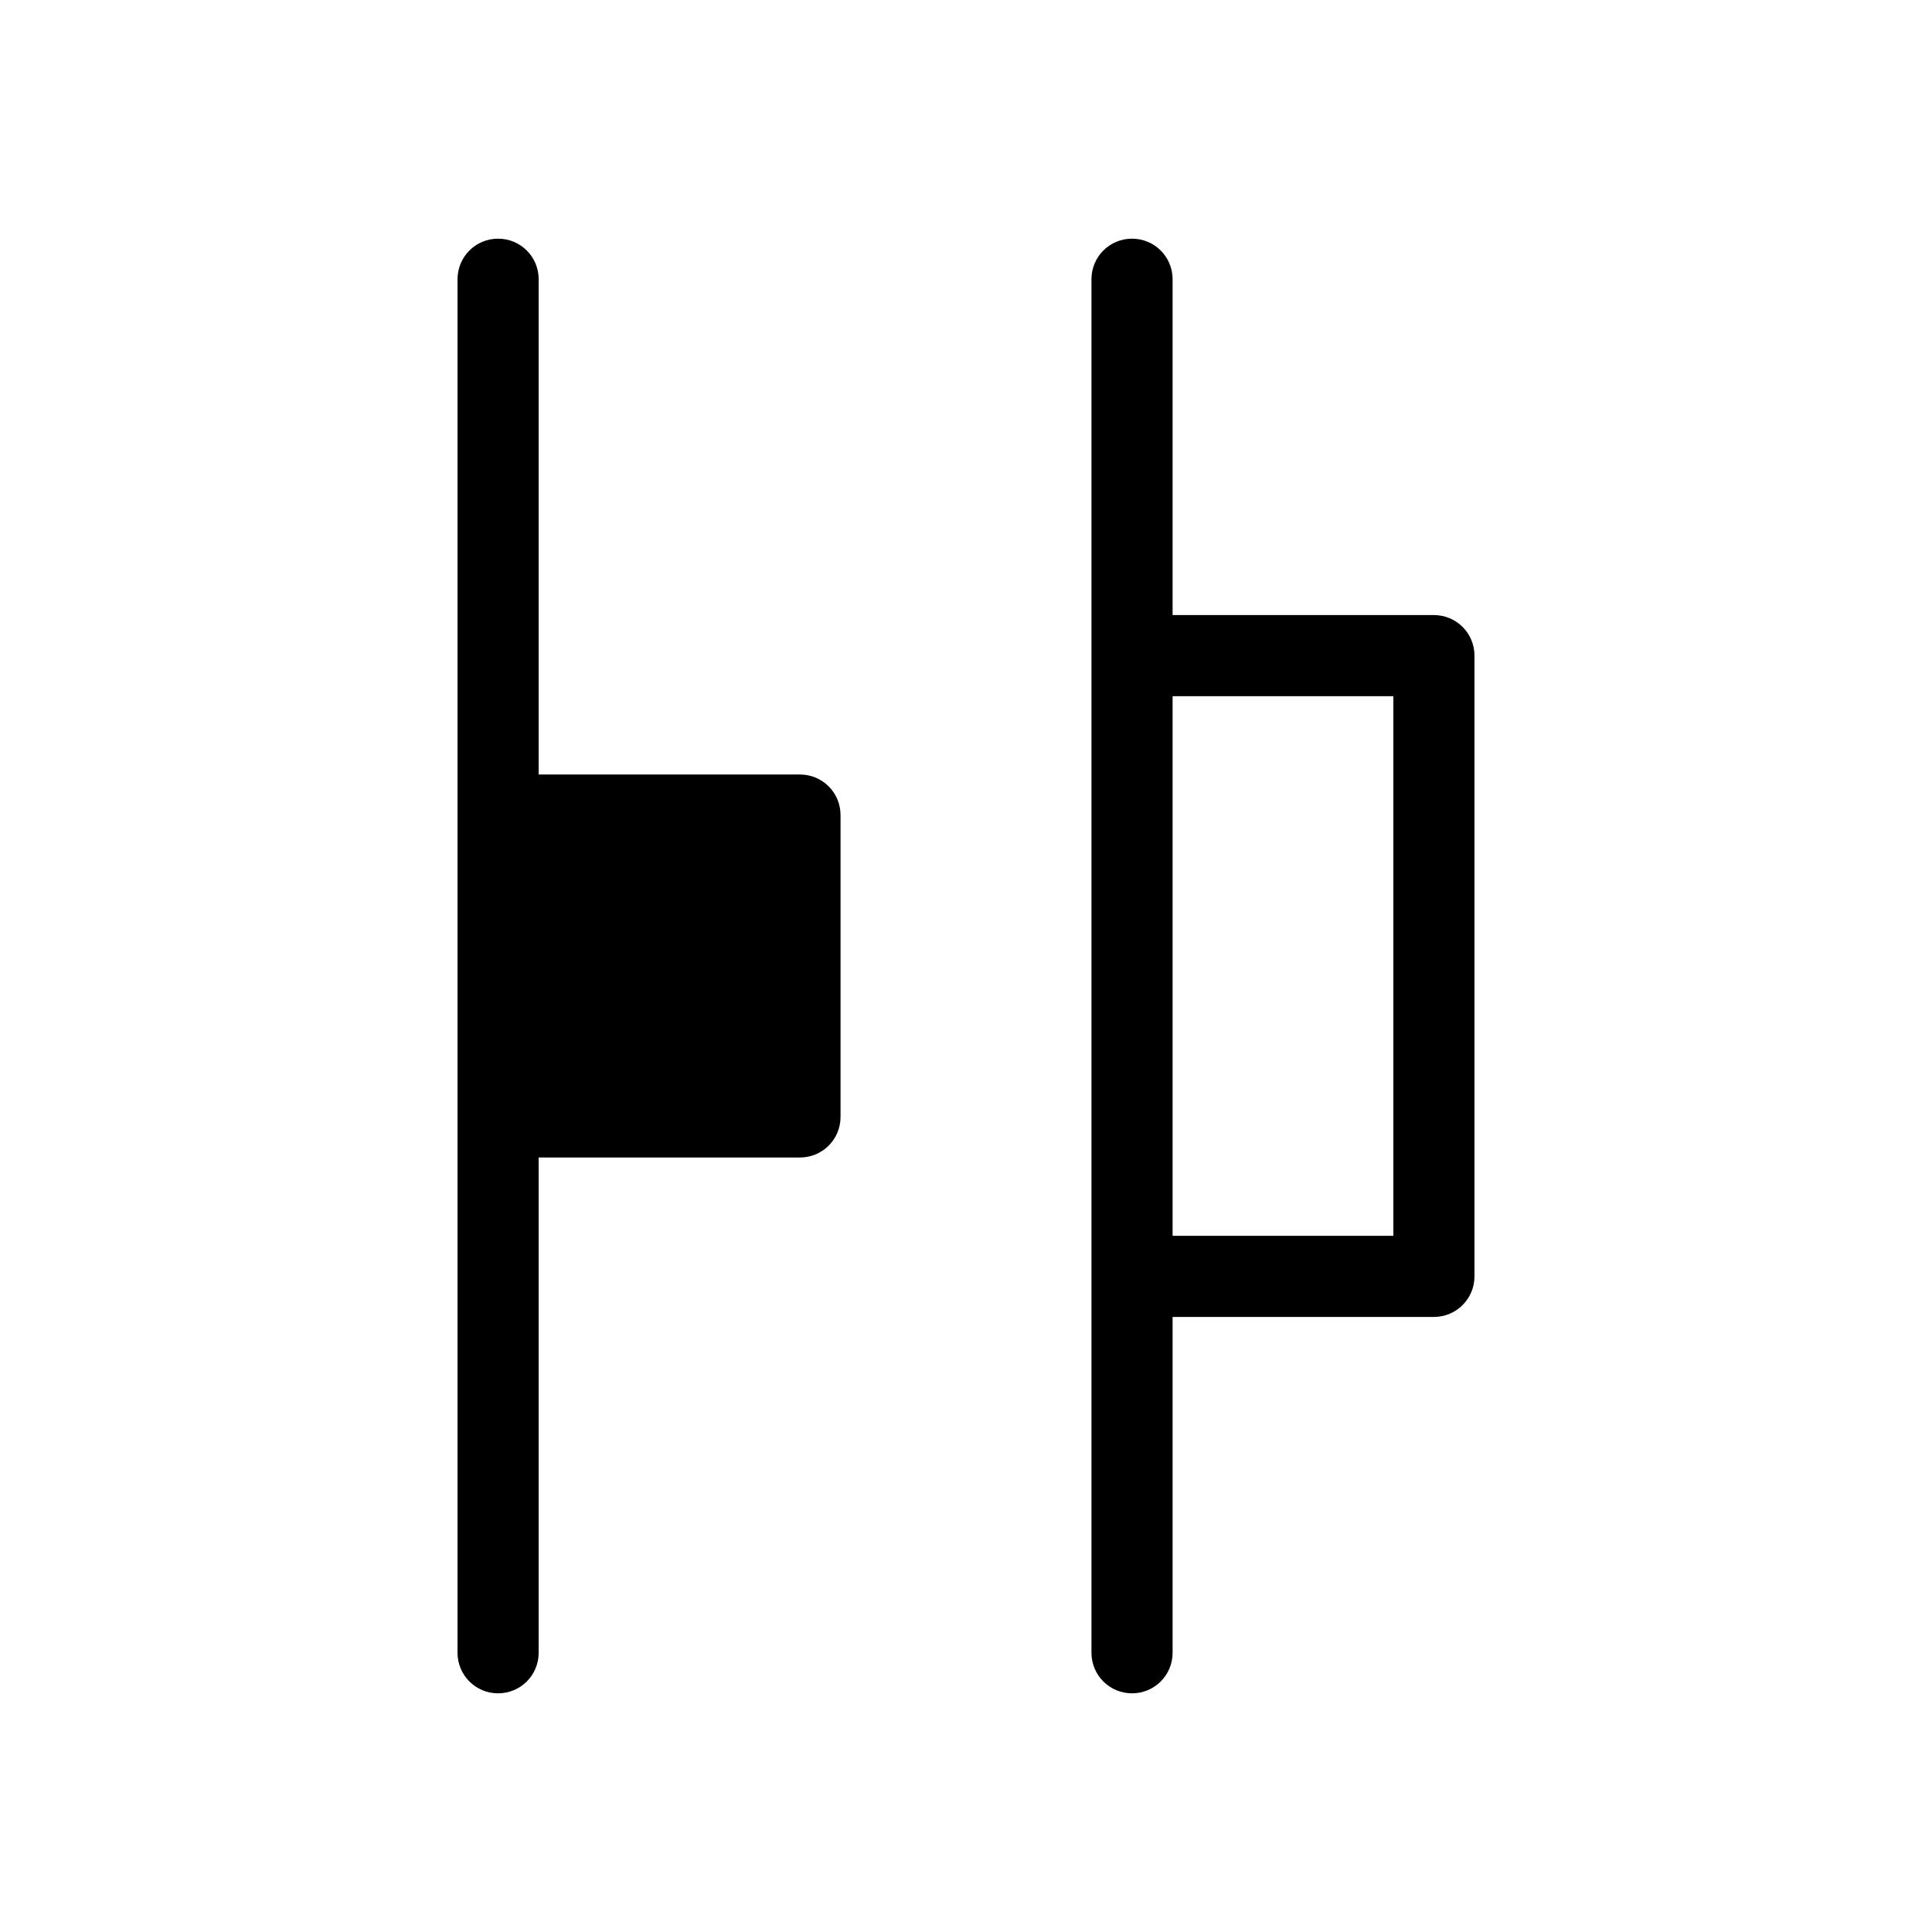 <?xml version="1.0" encoding="utf-8"?>
<!-- Generator: Adobe Illustrator 23.0.4, SVG Export Plug-In . SVG Version: 6.00 Build 0)  -->
<svg version="1.1" id="Layer_1" xmlns="http://www.w3.org/2000/svg" xmlns:xlink="http://www.w3.org/1999/xlink" x="0px" y="0px"
	 viewBox="0 0 1024 1024" style="enable-background:new 0 0 1024 1024;" xml:space="preserve">
<g id="ICON">
	<g>
		<path d="M424,410.5H285.5V148c0-11.9-9.6-21.5-21.5-21.5s-21.5,9.6-21.5,21.5v284v160v284c0,11.9,9.6,21.5,21.5,21.5
			s21.5-9.6,21.5-21.5V613.5H424c11.9,0,21.5-9.6,21.5-21.5V432C445.5,420.1,435.9,410.5,424,410.5z"/>
		<path d="M760,326H621.5V148c0-11.9-9.6-21.5-21.5-21.5s-21.5,9.6-21.5,21.5v199.5v329V876c0,11.9,9.6,21.5,21.5,21.5
			s21.5-9.6,21.5-21.5V698H760c11.9,0,21.5-9.6,21.5-21.5v-329C781.5,335.6,771.9,326,760,326z M738.5,655h-117V369h117V655z"/>
	</g>
</g>
</svg>
